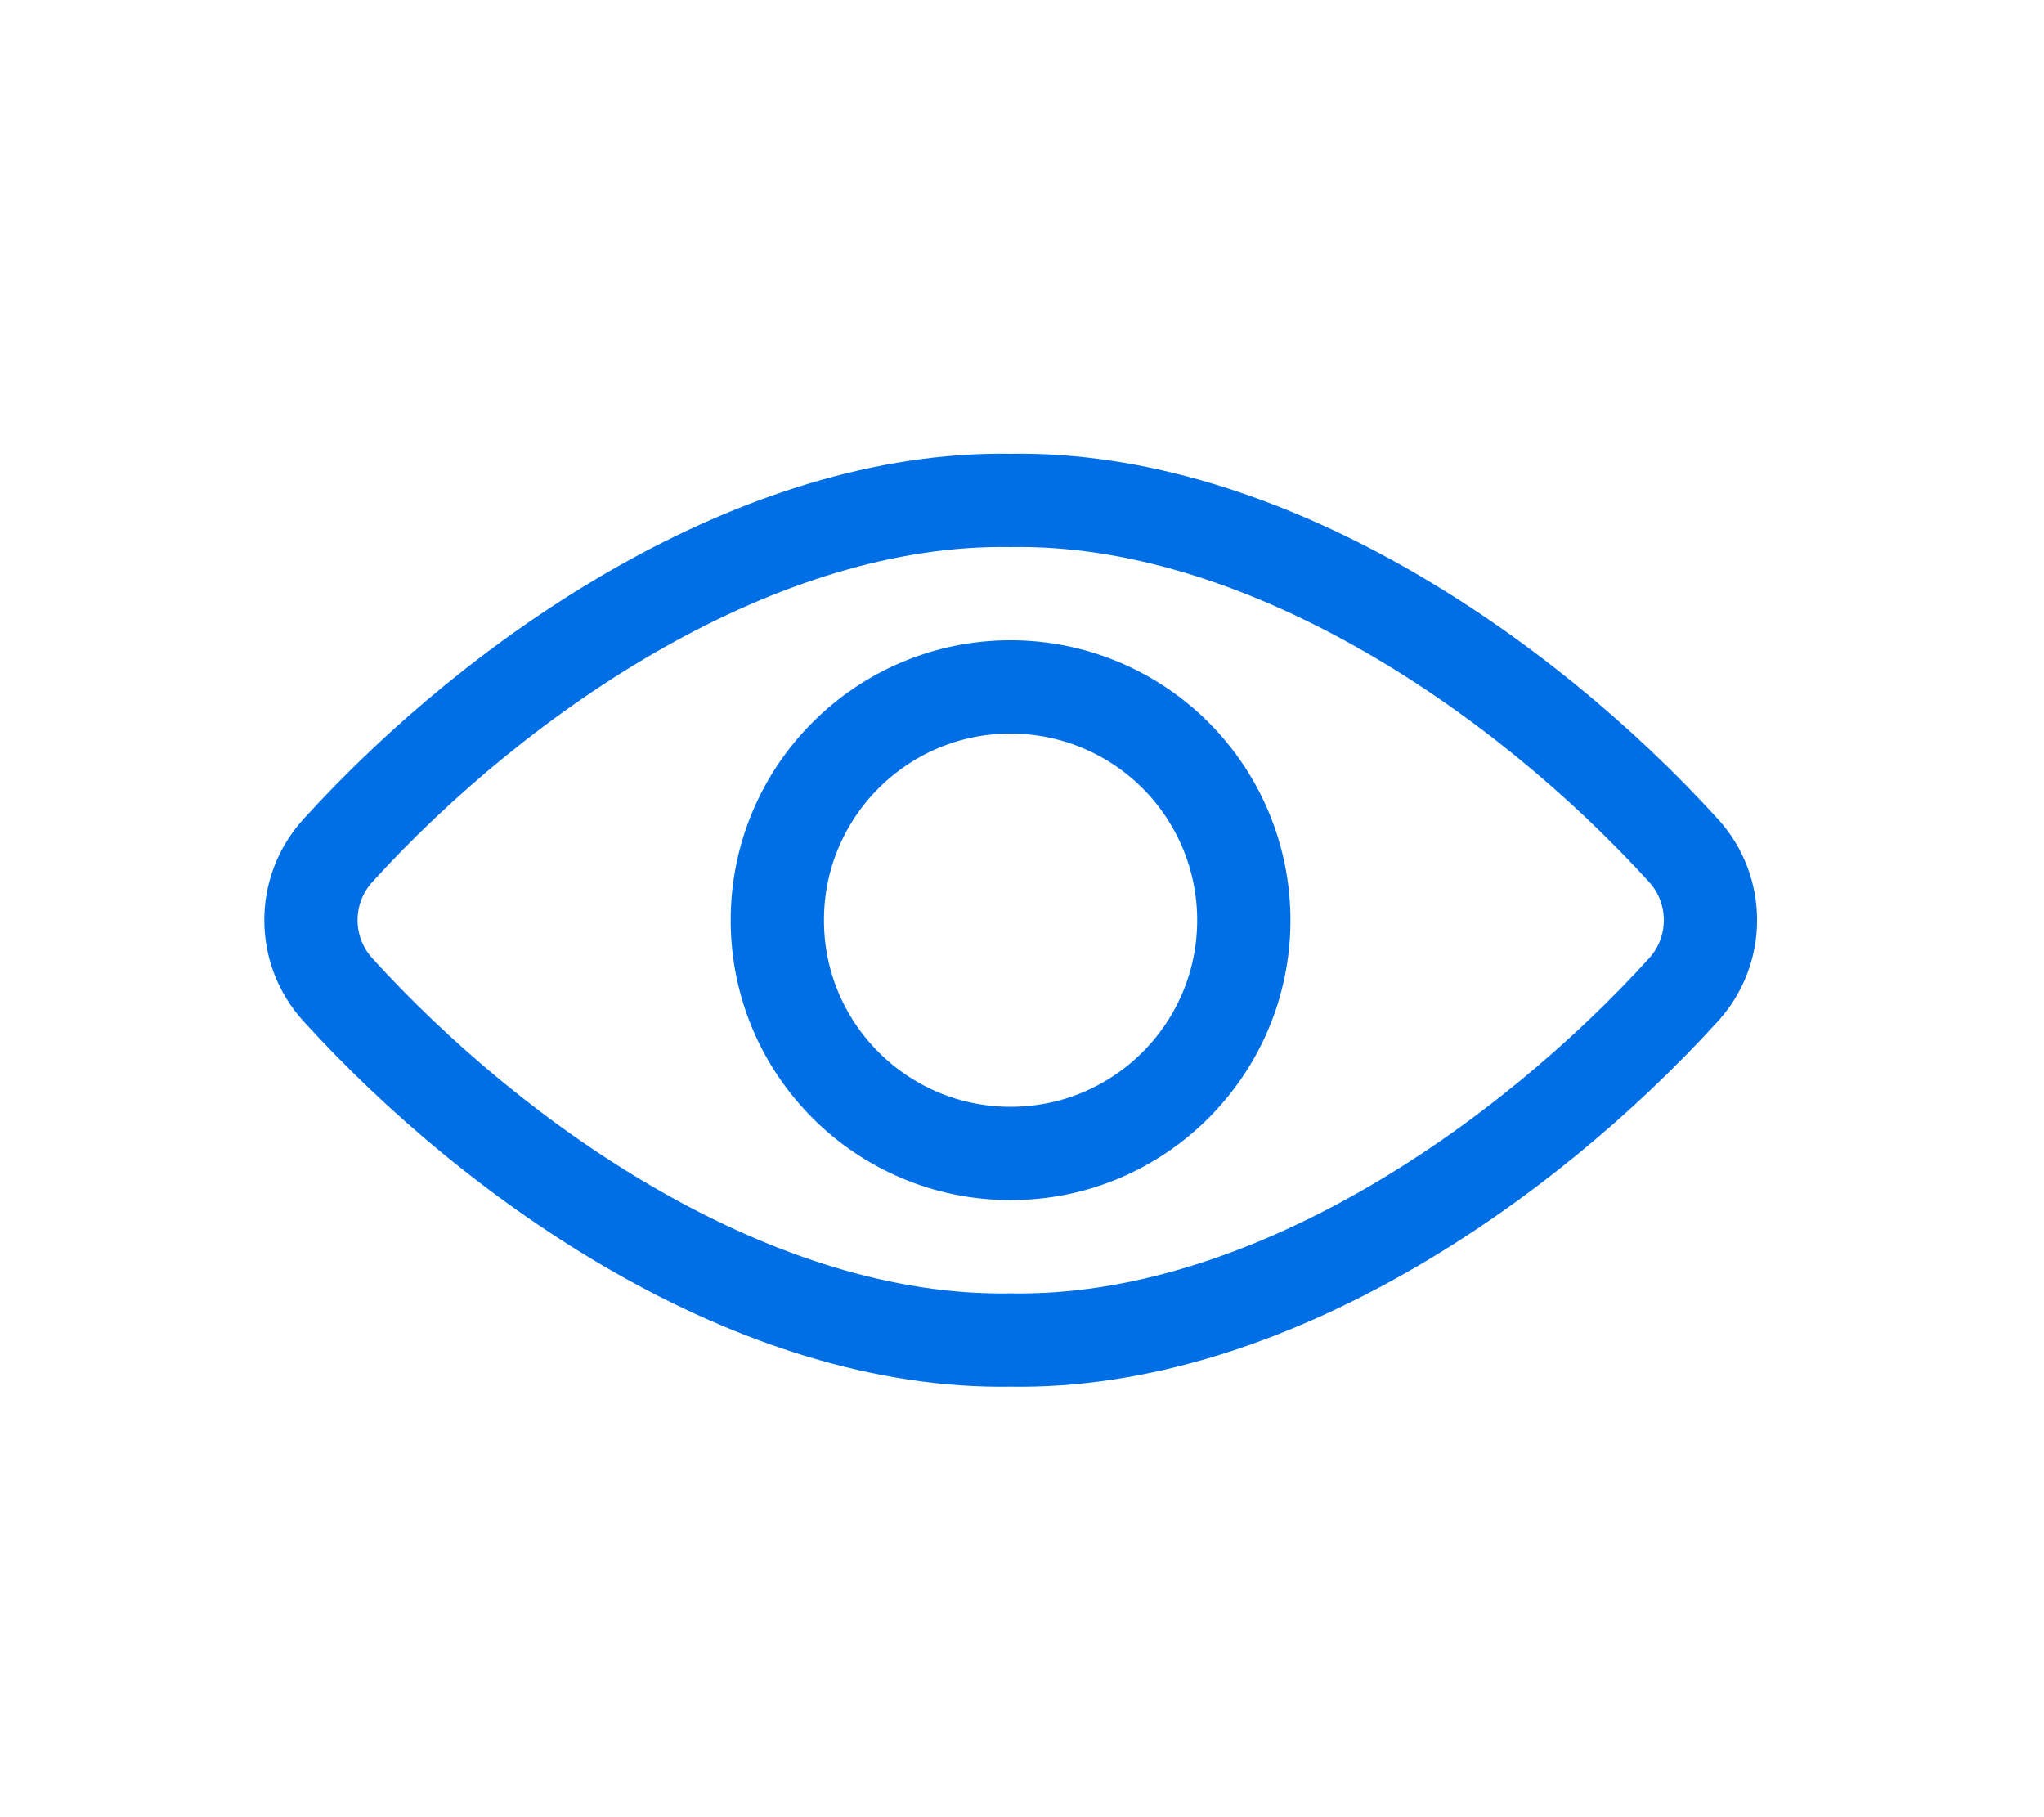 <svg width="27px" height="24px" viewBox="0 -2 27 23" fill="none" xmlns="http://www.w3.org/2000/svg">
<path fill-rule="evenodd" clip-rule="evenodd" d="M13.349 4.109C10.037 4.053 6.612 6.368 4.459 8.738C3.99 9.258 3.99 10.047 4.459 10.567C6.565 12.887 9.981 15.255 13.349 15.198C16.718 15.255 20.134 12.887 22.243 10.567C22.711 10.047 22.711 9.258 22.243 8.738C20.087 6.368 16.661 4.053 13.349 4.109Z" stroke="#006fe6" stroke-width="1.232" stroke-linecap="round" stroke-linejoin="round"/>
<path fill-rule="evenodd" clip-rule="evenodd" d="M16.43 9.654C16.429 11.356 15.05 12.735 13.348 12.734C11.647 12.734 10.267 11.355 10.268 9.653C10.268 7.952 11.647 6.572 13.349 6.572C14.166 6.572 14.95 6.897 15.528 7.475C16.106 8.053 16.43 8.837 16.43 9.654V9.654Z" stroke="#006fe6" stroke-width="1.232" stroke-linecap="round" stroke-linejoin="round"/>
</svg>
